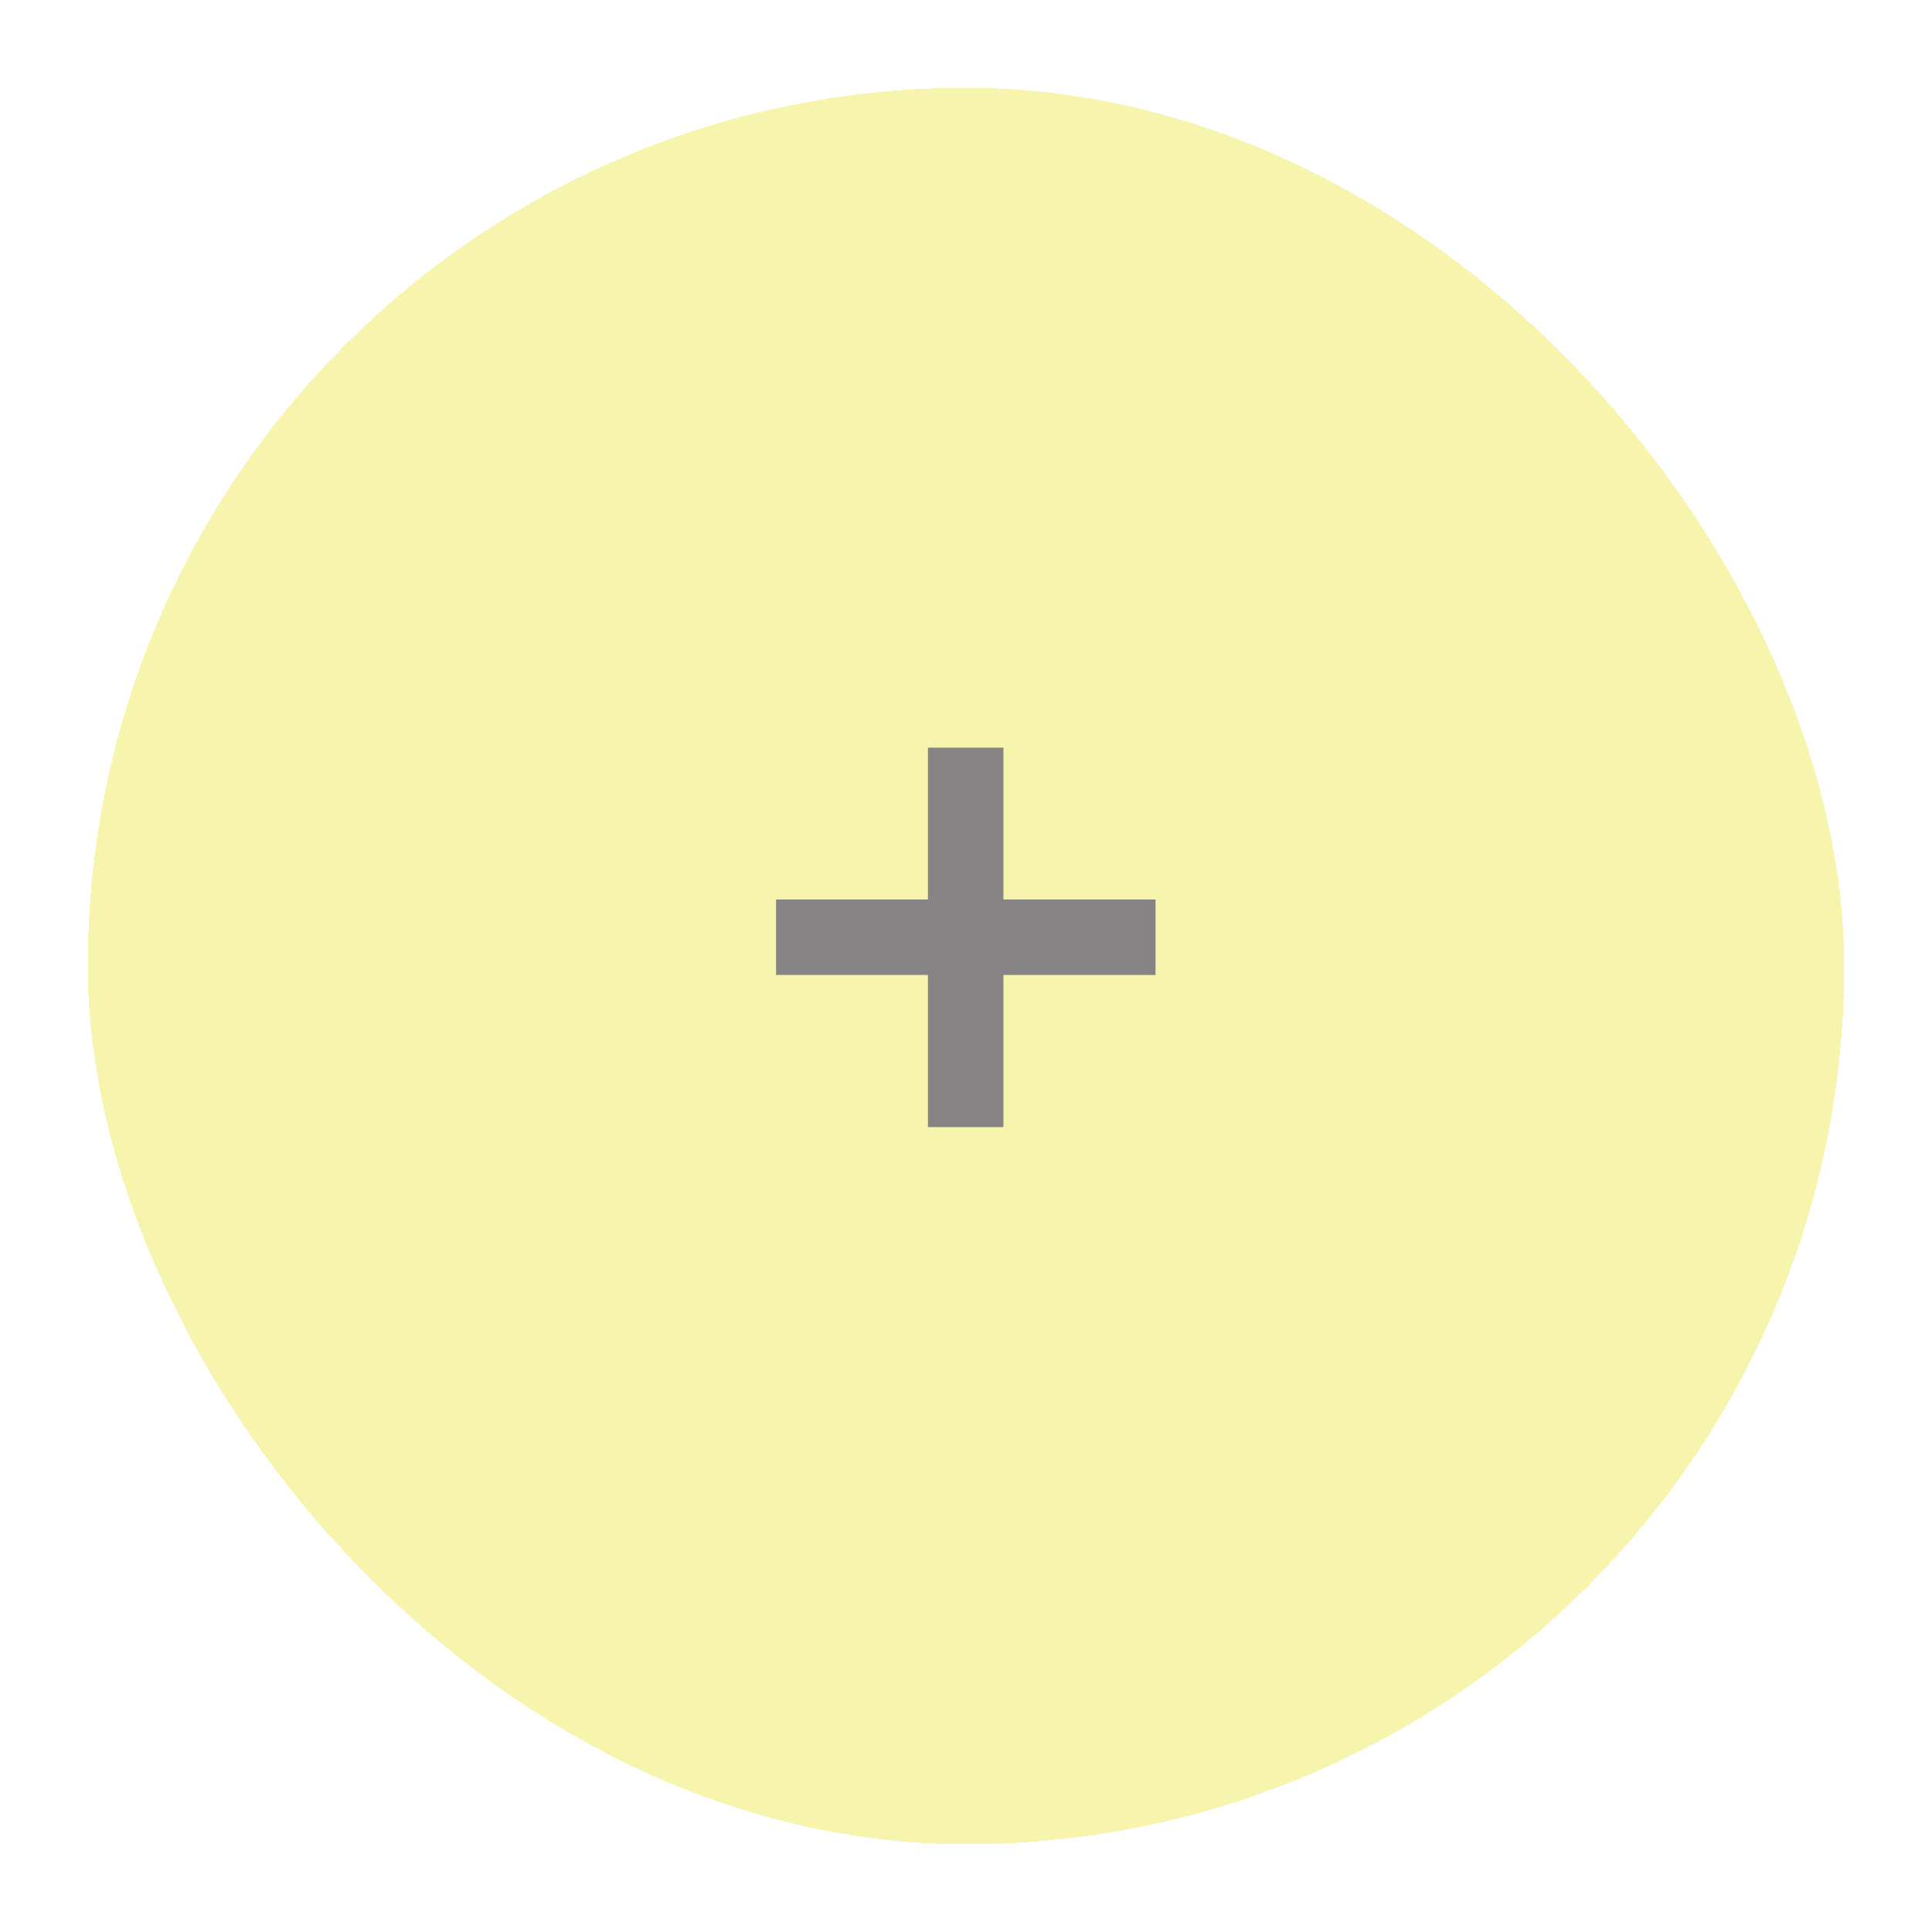 <svg width="88" height="88" viewBox="0 0 88 88" fill="none" xmlns="http://www.w3.org/2000/svg">
<g filter="url(#filter0_d_8_146)">
<rect x="4" width="80" height="80" rx="40" fill="#F2EE7F" fill-opacity="0.64" shape-rendering="crispEdges"/>
</g>
<path d="M42.266 51.338V34.054H45.705V51.338H42.266ZM35.349 44.409V40.97H52.633V44.409H35.349Z" fill="#868484"/>
<defs>
<filter id="filter0_d_8_146" x="0" y="0" width="88" height="88" filterUnits="userSpaceOnUse" color-interpolation-filters="sRGB">
<feFlood flood-opacity="0" result="BackgroundImageFix"/>
<feColorMatrix in="SourceAlpha" type="matrix" values="0 0 0 0 0 0 0 0 0 0 0 0 0 0 0 0 0 0 127 0" result="hardAlpha"/>
<feOffset dy="4"/>
<feGaussianBlur stdDeviation="2"/>
<feComposite in2="hardAlpha" operator="out"/>
<feColorMatrix type="matrix" values="0 0 0 0 0.149 0 0 0 0 0.059 0 0 0 0 0.059 0 0 0 0.81 0"/>
<feBlend mode="normal" in2="BackgroundImageFix" result="effect1_dropShadow_8_146"/>
<feBlend mode="normal" in="SourceGraphic" in2="effect1_dropShadow_8_146" result="shape"/>
</filter>
</defs>
</svg>
